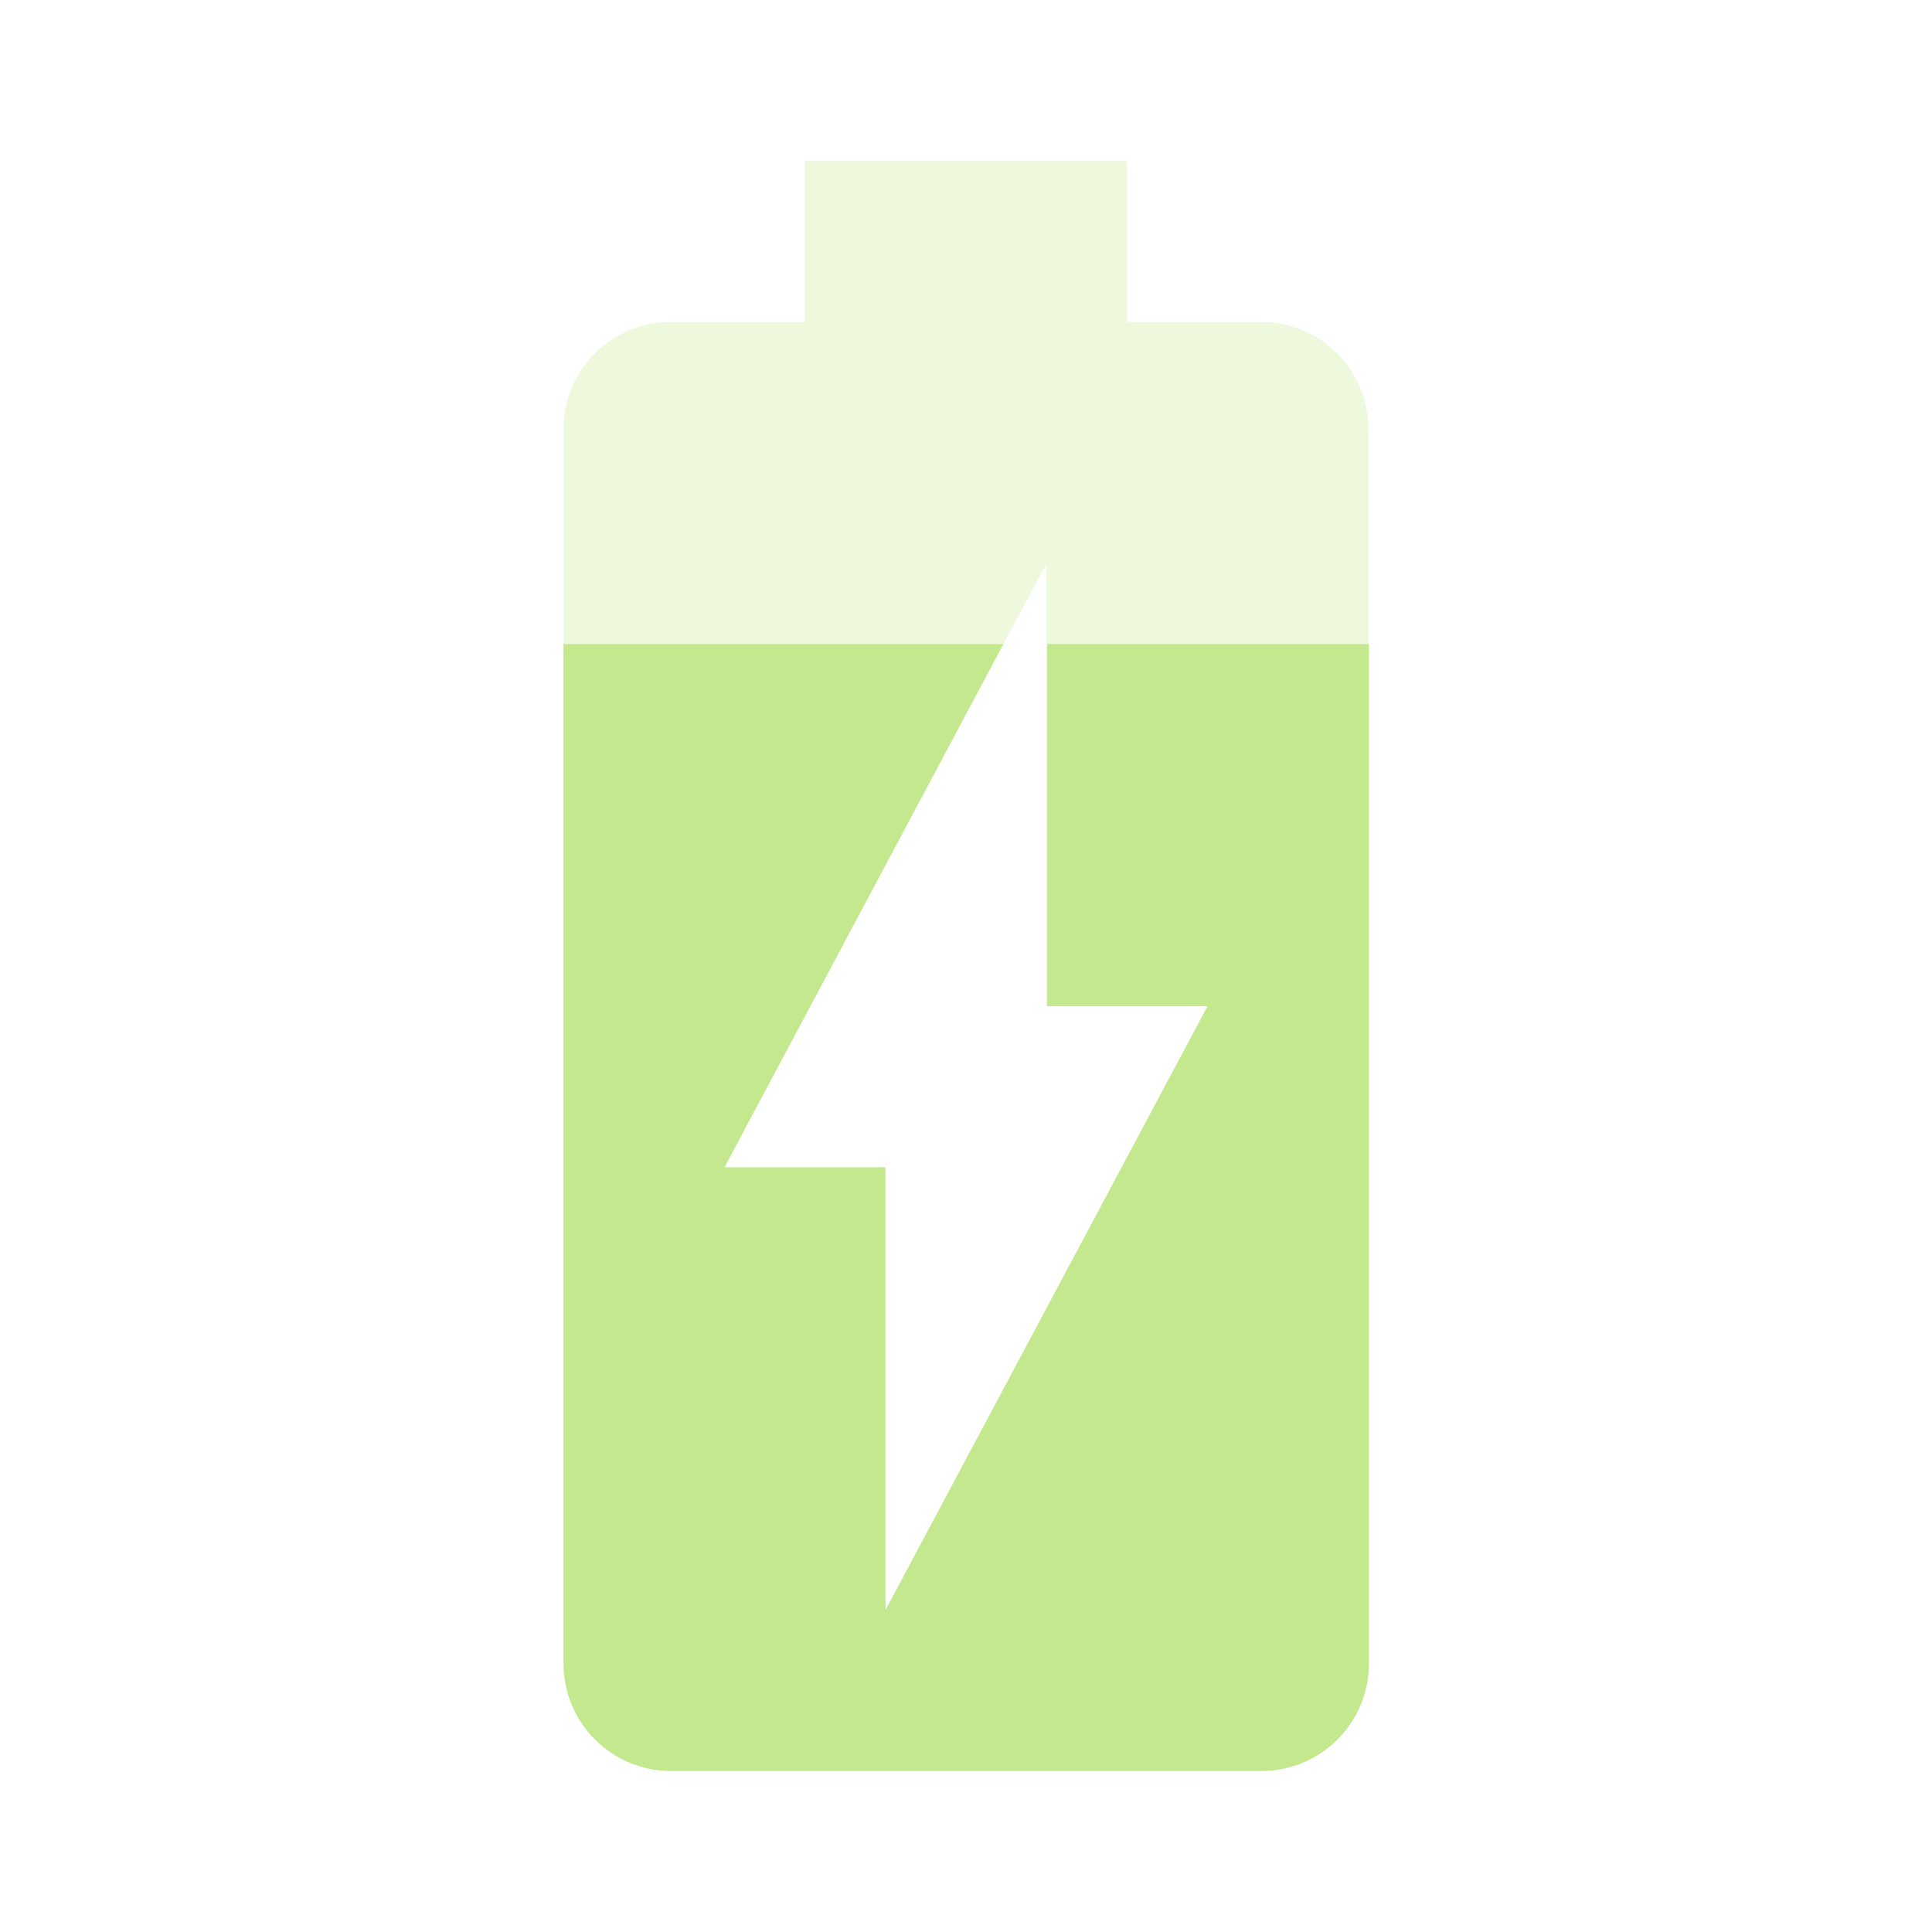 <svg fill="#c3e88d" height="48" viewBox="0 0 48 48" width="48" xmlns="http://www.w3.org/2000/svg"><path d="M31.33 8H28V4h-8v4h-3.33C15.19 8 14 9.19 14 10.67V16h10.93L26 14v2h8v-5.33C34 9.19 32.81 8 31.33 8z" fill-opacity=".3"/><path d="M26 25h4l-8 15V29h-4l6.93-13H14v25.33C14 42.8 15.19 44 16.67 44h14.67c1.47 0 2.67-1.19 2.67-2.67V16h-8v9z"/></svg>